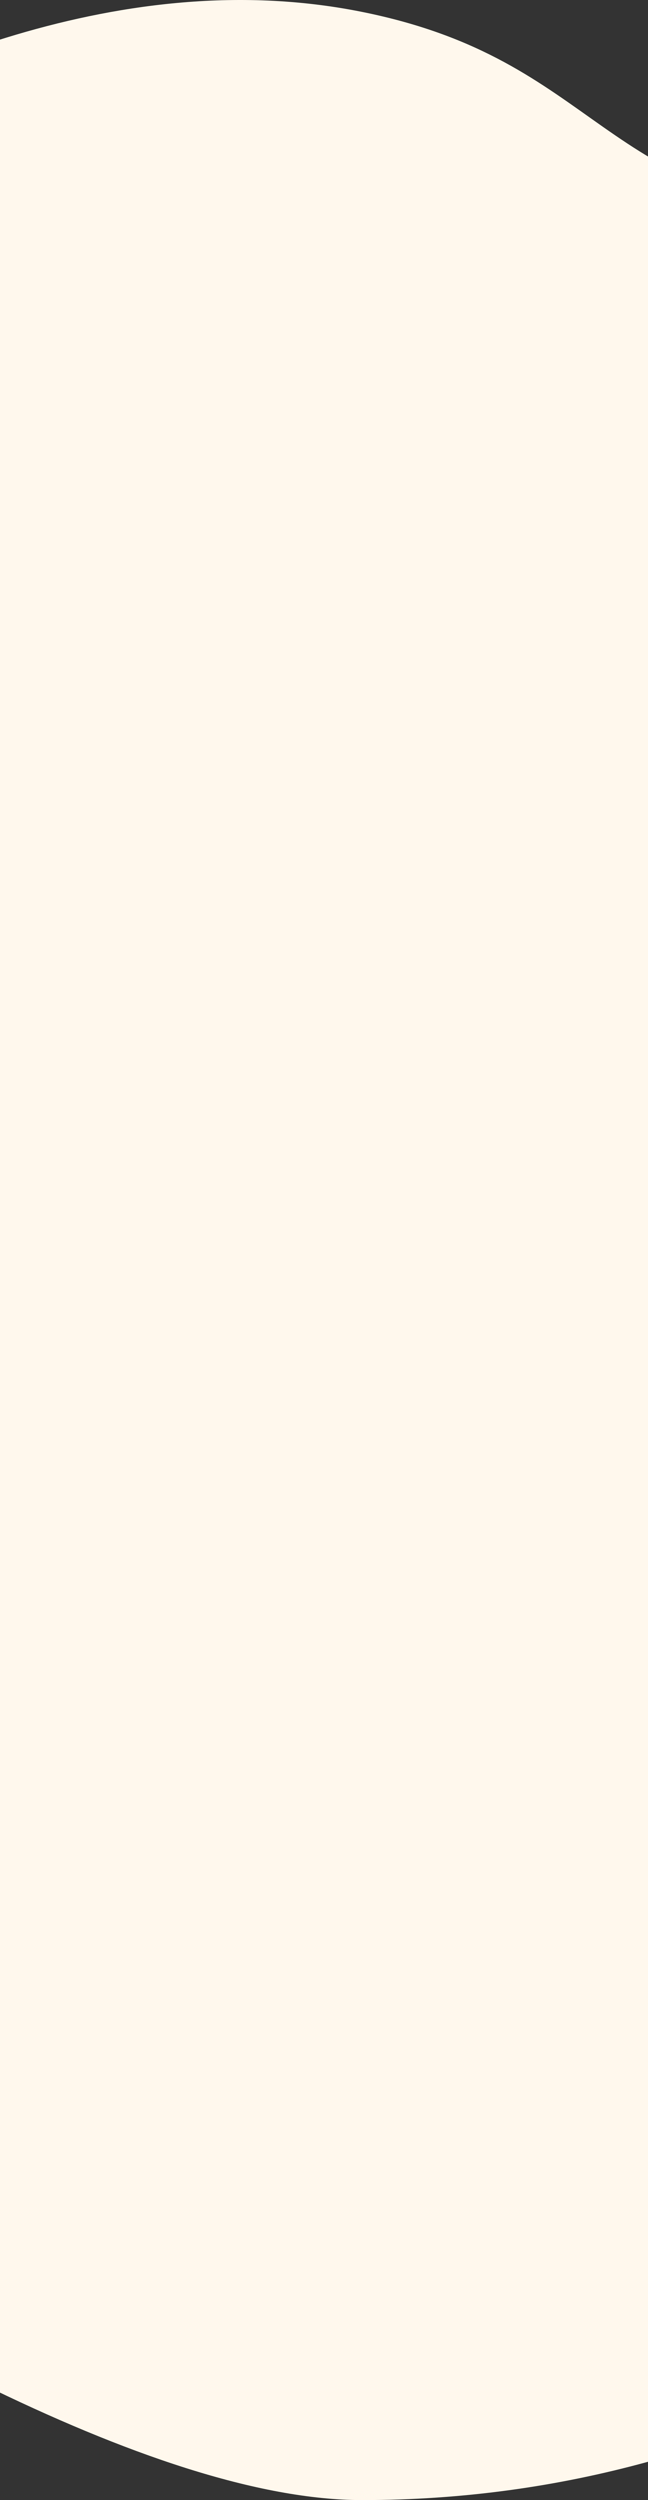 <?xml version="1.0" encoding="utf-8"?>
<svg width="375px" height="1445px" viewBox="0 0 375 1445" version="1.1" xmlns:xlink="http://www.w3.org/1999/xlink" xmlns="http://www.w3.org/2000/svg">
  <rect x="0" y="0" width="375" height="1445" fill="#333333" stroke="none"/>
  <desc>Created with Lunacy</desc>
  <path d="M1181.62 87.181C1111.28 49.013 972.293 -22.301 826.829 6.809C687.256 34.739 690.406 116.645 534.652 127.054C378.897 137.464 225.618 173.434 225.618 336.515C225.618 499.595 -114.117 759.312 40.197 871.802C130.635 937.728 357.773 1445 826.43 1445C1067.59 1445 1581.81 1017.99 1672.25 952.069C1762.69 886.142 1377.47 440.608 1377.47 336.515C1377.47 232.421 1251.96 125.348 1181.62 87.181Z" transform="matrix(-1 0 0 1 1036 0)" id="Shape" fill="#FFF8ED" stroke="none" />
</svg>